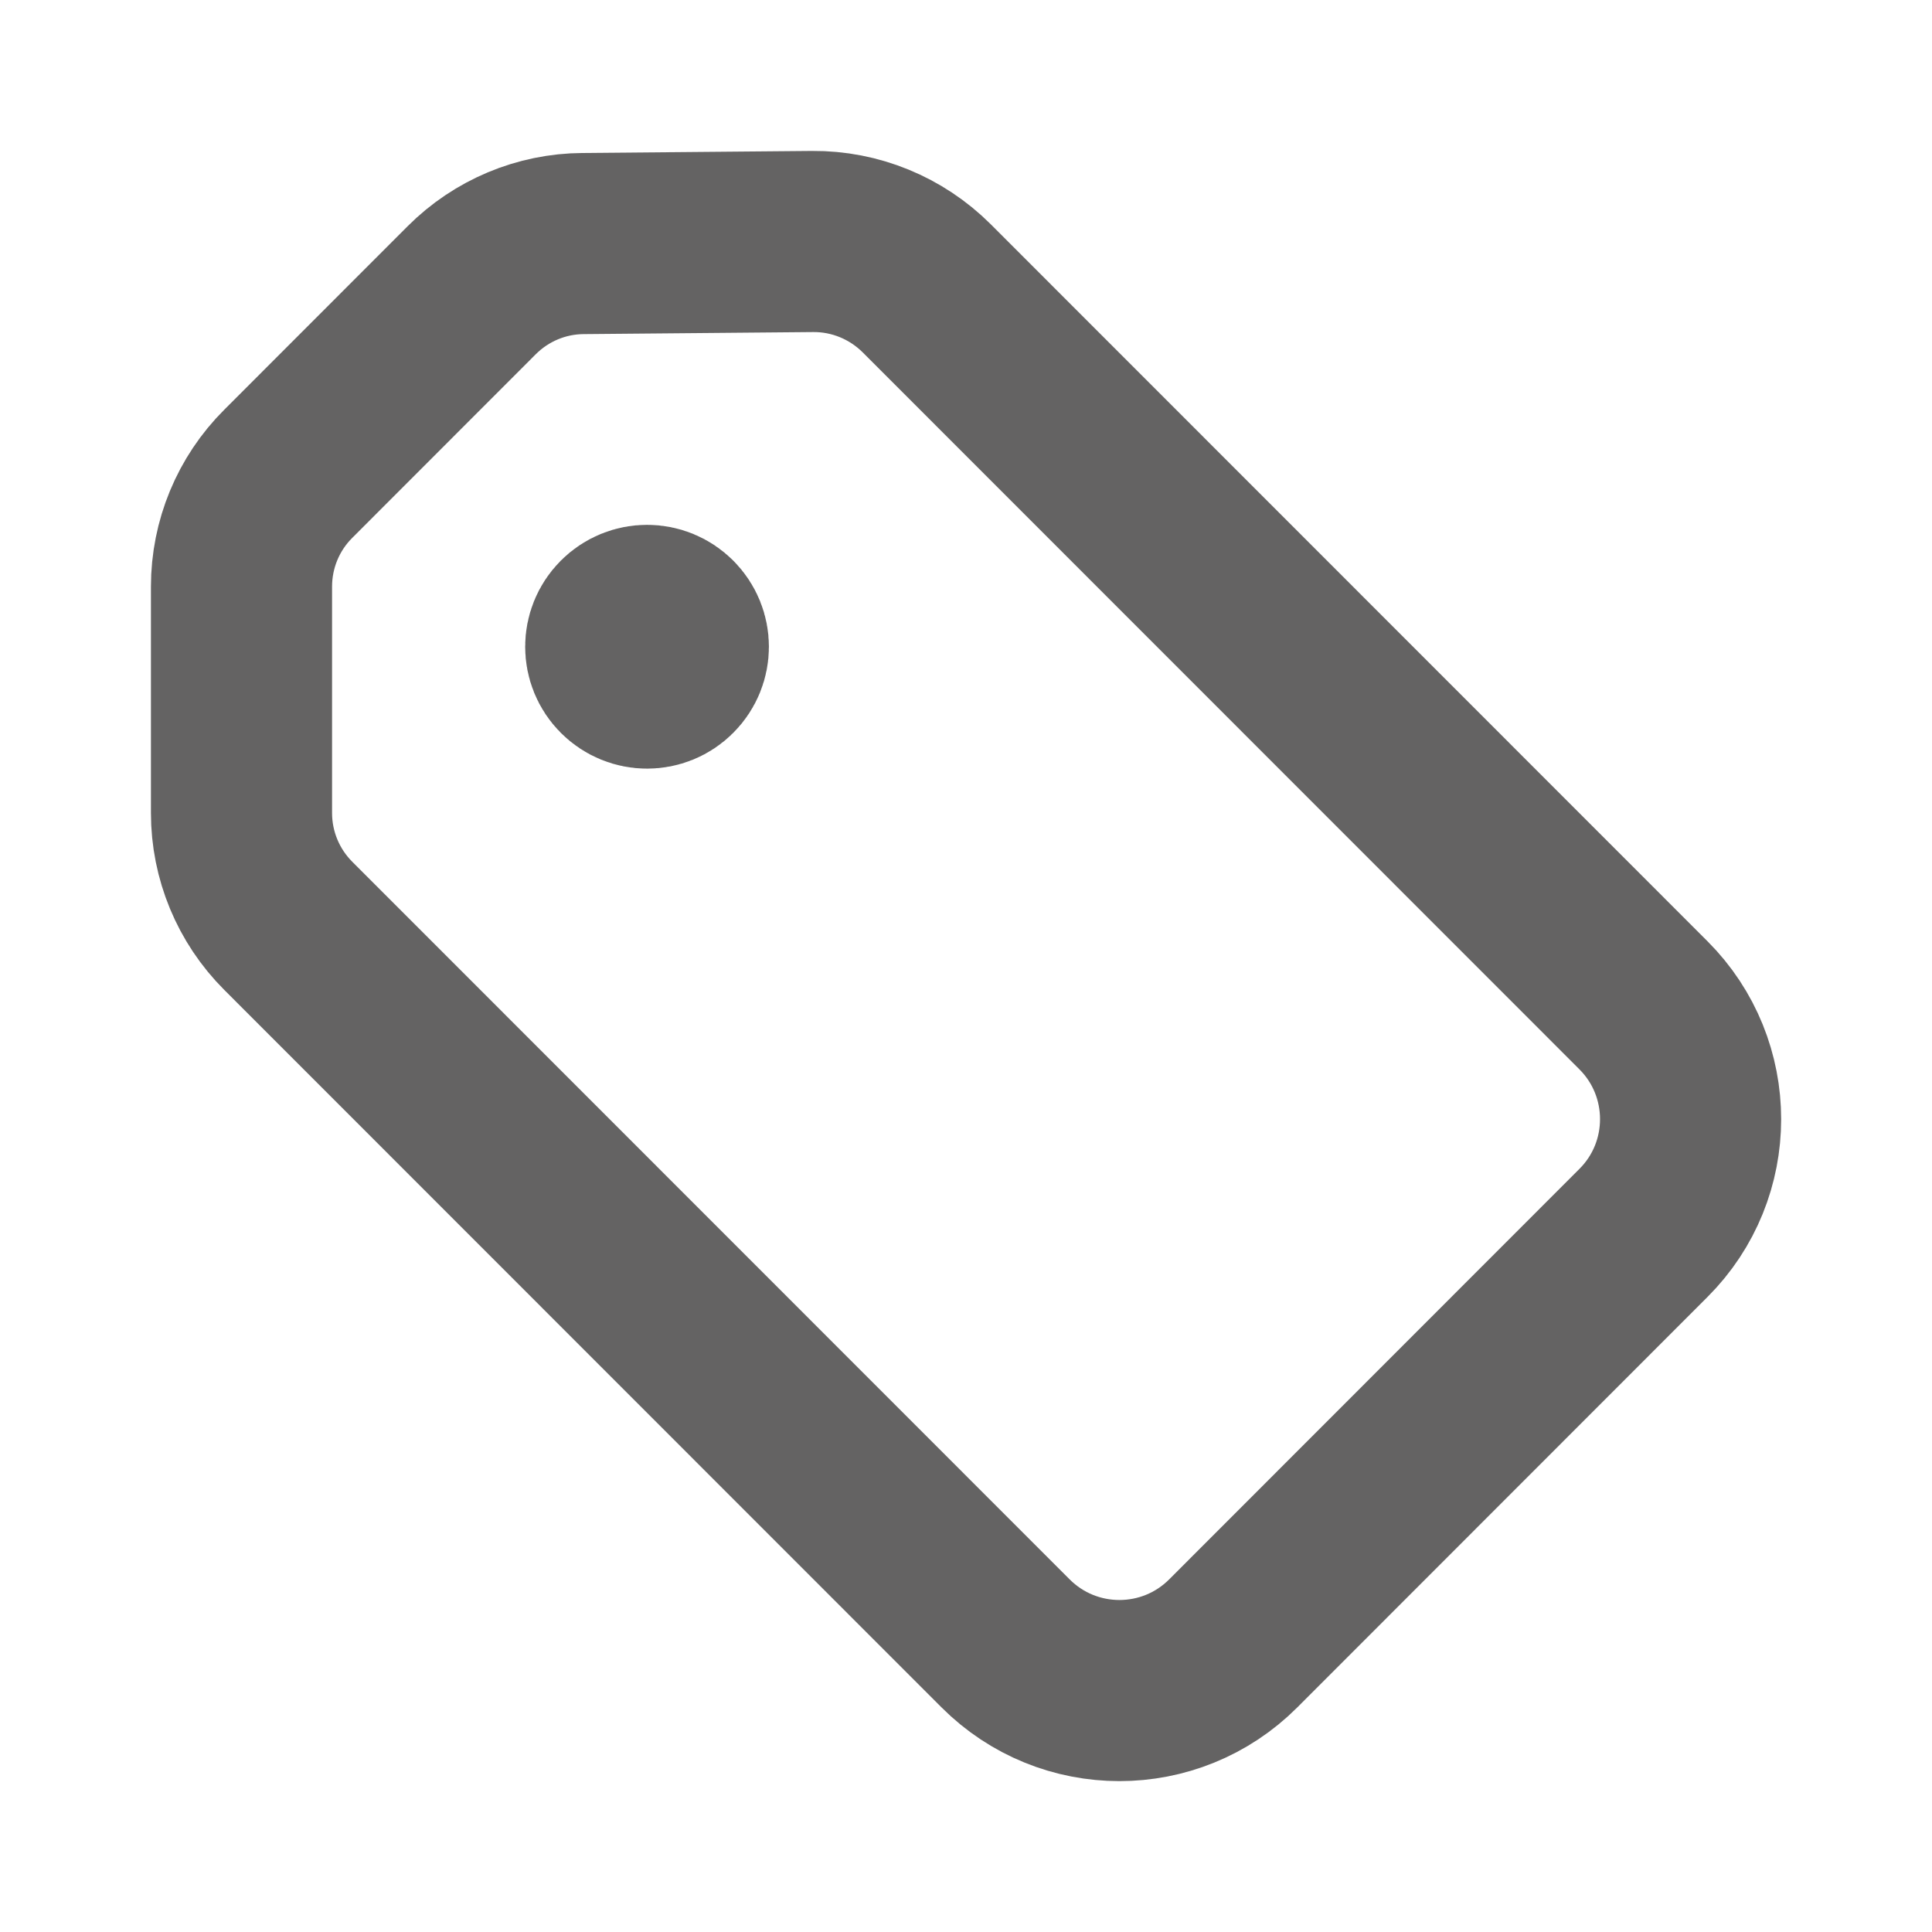 <svg width="16" height="16" viewBox="0 0 16 16" fill="none" xmlns="http://www.w3.org/2000/svg">
<path d="M5.542 5.173C5.643 5.274 5.643 5.438 5.542 5.539C5.441 5.641 5.277 5.641 5.175 5.539C5.074 5.438 5.074 5.274 5.175 5.173C5.277 5.071 5.441 5.071 5.542 5.173" stroke="#646363" stroke-width="1.5" stroke-linecap="round" stroke-linejoin="round"/>
<path fill-rule="evenodd" clip-rule="evenodd" d="M4.829 2.017L6.729 2C7.083 1.997 7.423 2.137 7.674 2.387L13.61 8.325C14.131 8.846 14.131 9.691 13.61 10.211L10.214 13.609C9.693 14.131 8.848 14.131 8.327 13.609L2.387 7.667C2.139 7.419 2 7.083 2 6.733V4.858C2 4.507 2.139 4.171 2.387 3.924L3.907 2.403C4.152 2.158 4.483 2.019 4.829 2.017Z" stroke="#646363" stroke-width="1.5" stroke-linecap="round" stroke-linejoin="round"/>
</svg>
